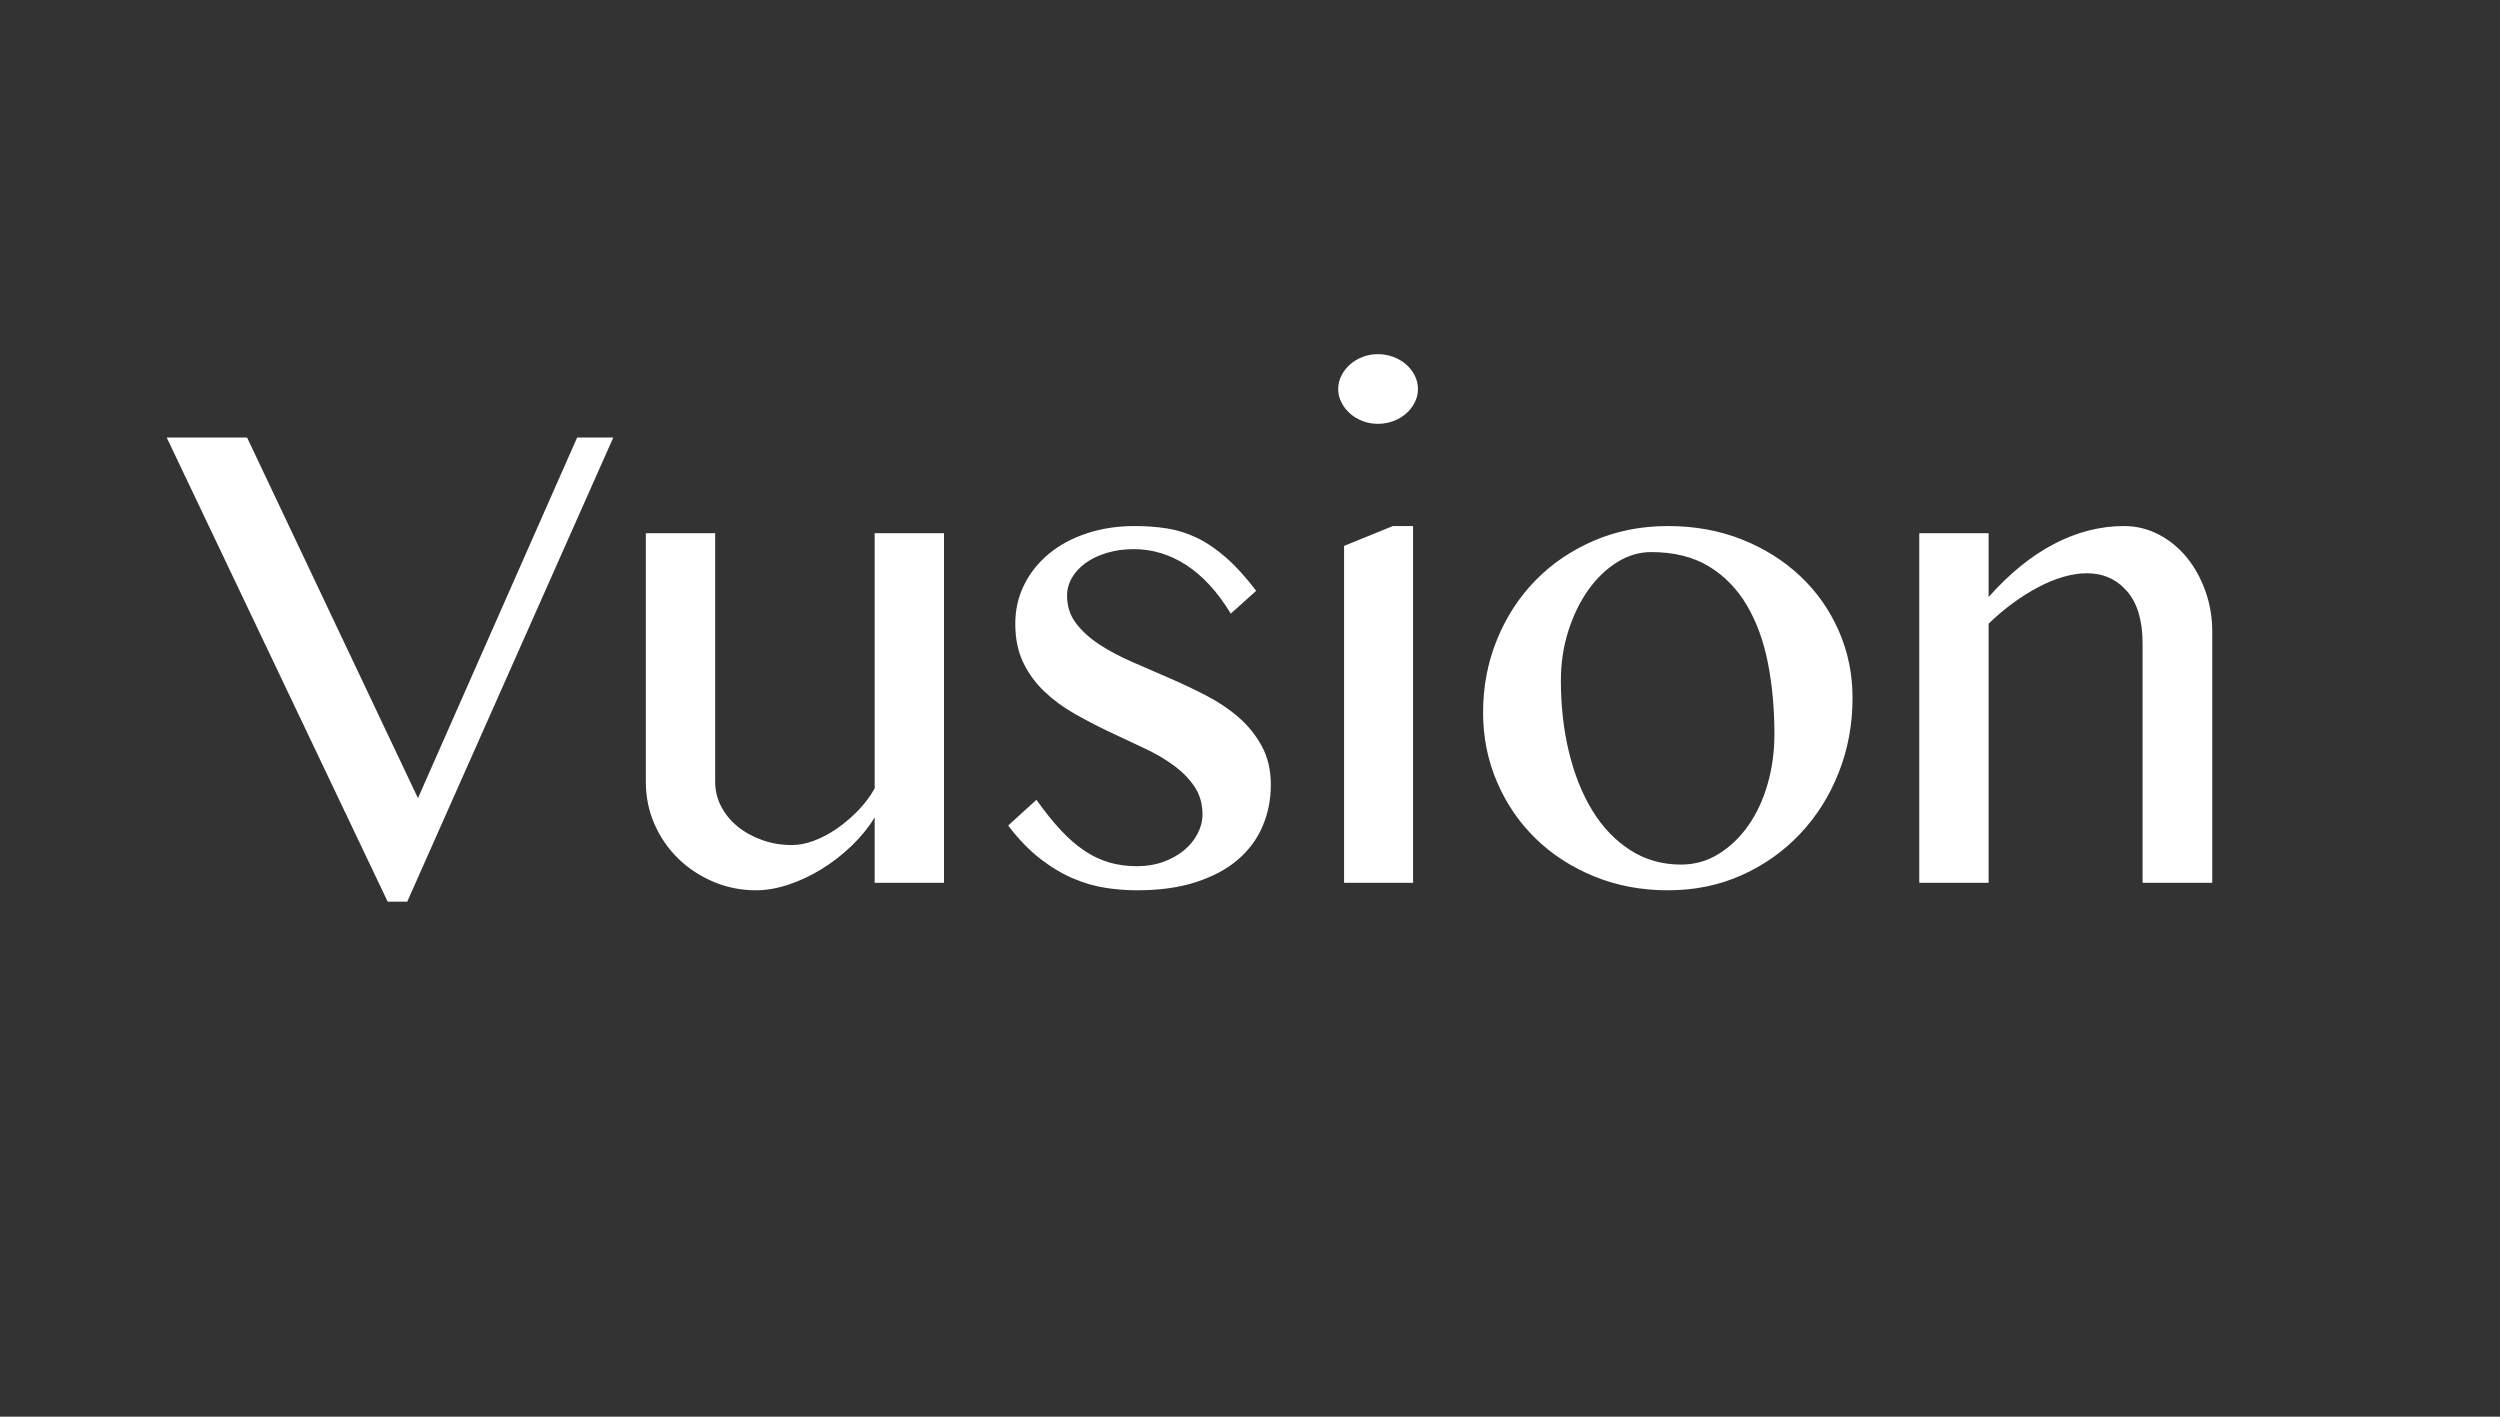 <?xml version="1.0" encoding="UTF-8"?>
<svg width="120px" height="68px" viewBox="0 0 120 68" version="1.1" xmlns="http://www.w3.org/2000/svg" xmlns:xlink="http://www.w3.org/1999/xlink">
    <rect x="0" y="0" width="120" height="68" fill="#333333" stroke="none"/>
    <!-- Generator: Sketch 39.1 (31720) - http://www.bohemiancoding.com/sketch -->
    <title>Slice</title>
    <desc>Created with Sketch.</desc>
    <defs></defs>
    <g id="Page-1" stroke="none" stroke-width="1" fill="none" fill-rule="evenodd">
        <path d="M34.328,25.594 L34.328,37.531 C34.328,37.948 34.424,38.341 34.617,38.711 C34.81,39.081 35.073,39.401 35.406,39.672 C35.74,39.943 36.13,40.159 36.578,40.32 C37.026,40.482 37.505,40.562 38.016,40.562 C38.349,40.562 38.703,40.492 39.078,40.352 C39.453,40.211 39.82,40.016 40.18,39.766 C40.539,39.516 40.878,39.227 41.195,38.898 C41.513,38.57 41.776,38.219 41.984,37.844 L41.984,25.594 L45.312,25.594 L45.312,42.375 L41.984,42.375 L41.984,39.234 C41.693,39.714 41.326,40.167 40.883,40.594 C40.44,41.021 39.961,41.393 39.445,41.711 C38.93,42.029 38.398,42.279 37.852,42.461 C37.305,42.643 36.786,42.734 36.297,42.734 C35.568,42.734 34.88,42.596 34.234,42.32 C33.589,42.044 33.026,41.672 32.547,41.203 C32.068,40.734 31.69,40.185 31.414,39.555 C31.138,38.924 31,38.25 31,37.531 L31,25.594 L34.328,25.594 Z M54.578,41.578 C55.036,41.578 55.458,41.508 55.844,41.367 C56.229,41.227 56.56,41.042 56.836,40.812 C57.112,40.583 57.328,40.318 57.484,40.016 C57.641,39.714 57.719,39.406 57.719,39.094 C57.719,38.583 57.591,38.138 57.336,37.758 C57.081,37.378 56.742,37.034 56.32,36.727 C55.898,36.419 55.417,36.141 54.875,35.891 C54.333,35.641 53.784,35.383 53.227,35.117 C52.669,34.852 52.12,34.565 51.578,34.258 C51.036,33.951 50.555,33.596 50.133,33.195 C49.711,32.794 49.372,32.331 49.117,31.805 C48.862,31.279 48.734,30.656 48.734,29.938 C48.734,29.26 48.878,28.635 49.164,28.062 C49.451,27.49 49.846,26.995 50.352,26.578 C50.857,26.161 51.461,25.836 52.164,25.602 C52.867,25.367 53.635,25.25 54.469,25.25 C55.021,25.25 55.542,25.289 56.031,25.367 C56.521,25.445 56.997,25.596 57.461,25.82 C57.924,26.044 58.388,26.359 58.852,26.766 C59.315,27.172 59.797,27.703 60.297,28.359 L59.078,29.453 C58.443,28.411 57.732,27.635 56.945,27.125 C56.159,26.615 55.318,26.359 54.422,26.359 C53.953,26.359 53.521,26.419 53.125,26.539 C52.729,26.659 52.391,26.82 52.109,27.023 C51.828,27.227 51.609,27.464 51.453,27.734 C51.297,28.005 51.219,28.292 51.219,28.594 C51.219,29.094 51.359,29.531 51.641,29.906 C51.922,30.281 52.292,30.62 52.75,30.922 C53.208,31.224 53.729,31.503 54.312,31.758 C54.896,32.013 55.495,32.273 56.109,32.539 C56.724,32.805 57.323,33.089 57.906,33.391 C58.49,33.693 59.01,34.044 59.469,34.445 C59.927,34.846 60.297,35.31 60.578,35.836 C60.859,36.362 61,36.974 61,37.672 C61,38.38 60.867,39.044 60.602,39.664 C60.336,40.284 59.938,40.82 59.406,41.273 C58.875,41.727 58.206,42.083 57.398,42.344 C56.591,42.604 55.651,42.734 54.578,42.734 C54.089,42.734 53.586,42.695 53.07,42.617 C52.555,42.539 52.034,42.388 51.508,42.164 C50.982,41.94 50.456,41.625 49.93,41.219 C49.404,40.812 48.891,40.281 48.391,39.625 L49.75,38.391 C50.156,38.964 50.547,39.451 50.922,39.852 C51.297,40.253 51.674,40.581 52.055,40.836 C52.435,41.091 52.831,41.279 53.242,41.398 C53.654,41.518 54.099,41.578 54.578,41.578 L54.578,41.578 Z M66.141,17 C66.401,17 66.648,17.044 66.883,17.133 C67.117,17.221 67.32,17.341 67.492,17.492 C67.664,17.643 67.802,17.82 67.906,18.023 C68.01,18.227 68.062,18.443 68.062,18.672 C68.062,18.901 68.01,19.117 67.906,19.32 C67.802,19.523 67.664,19.701 67.492,19.852 C67.32,20.003 67.117,20.122 66.883,20.211 C66.648,20.299 66.401,20.344 66.141,20.344 C65.88,20.344 65.635,20.299 65.406,20.211 C65.177,20.122 64.977,20.003 64.805,19.852 C64.633,19.701 64.495,19.523 64.391,19.32 C64.286,19.117 64.234,18.901 64.234,18.672 C64.234,18.443 64.286,18.227 64.391,18.023 C64.495,17.82 64.633,17.643 64.805,17.492 C64.977,17.341 65.177,17.221 65.406,17.133 C65.635,17.044 65.88,17 66.141,17 L66.141,17 Z M64.516,26.203 L66.859,25.25 L67.828,25.25 L67.828,42.375 L64.516,42.375 L64.516,26.203 Z M80.062,42.734 C78.781,42.734 77.596,42.51 76.508,42.062 C75.419,41.615 74.482,41.005 73.695,40.234 C72.909,39.464 72.294,38.56 71.852,37.523 C71.409,36.487 71.188,35.38 71.188,34.203 C71.188,32.964 71.409,31.799 71.852,30.711 C72.294,29.622 72.909,28.674 73.695,27.867 C74.482,27.06 75.419,26.422 76.508,25.953 C77.596,25.484 78.781,25.25 80.062,25.25 C81.344,25.25 82.523,25.464 83.602,25.891 C84.68,26.318 85.615,26.904 86.406,27.648 C87.198,28.393 87.815,29.268 88.258,30.273 C88.701,31.279 88.922,32.354 88.922,33.5 C88.922,34.771 88.701,35.966 88.258,37.086 C87.815,38.206 87.198,39.185 86.406,40.023 C85.615,40.862 84.68,41.523 83.602,42.008 C82.523,42.492 81.344,42.734 80.062,42.734 L80.062,42.734 Z M80.688,41.5 C81.344,41.5 81.945,41.331 82.492,40.992 C83.039,40.654 83.513,40.201 83.914,39.633 C84.315,39.065 84.625,38.401 84.844,37.641 C85.063,36.88 85.172,36.078 85.172,35.234 C85.172,34.016 85.068,32.878 84.859,31.82 C84.651,30.763 84.313,29.839 83.844,29.047 C83.375,28.255 82.766,27.633 82.016,27.18 C81.266,26.727 80.344,26.5 79.25,26.5 C78.687,26.5 78.146,26.661 77.625,26.984 C77.104,27.307 76.643,27.75 76.242,28.312 C75.841,28.875 75.521,29.531 75.281,30.281 C75.042,31.031 74.922,31.828 74.922,32.672 C74.922,33.891 75.052,35.036 75.312,36.109 C75.573,37.182 75.948,38.117 76.438,38.914 C76.927,39.711 77.531,40.341 78.25,40.805 C78.969,41.268 79.781,41.5 80.688,41.5 L80.688,41.5 Z M92.125,25.594 L95.453,25.594 L95.453,28.656 C96.464,27.521 97.516,26.669 98.609,26.102 C99.703,25.534 100.818,25.25 101.953,25.25 C102.536,25.25 103.086,25.383 103.602,25.648 C104.117,25.914 104.565,26.276 104.945,26.734 C105.326,27.193 105.628,27.732 105.852,28.352 C106.076,28.971 106.188,29.63 106.188,30.328 L106.188,42.375 L102.844,42.375 L102.844,30.891 C102.844,29.786 102.594,28.948 102.094,28.375 C101.594,27.802 100.953,27.516 100.172,27.516 C99.818,27.516 99.443,27.573 99.047,27.688 C98.651,27.802 98.25,27.966 97.844,28.18 C97.437,28.393 97.031,28.648 96.625,28.945 C96.219,29.242 95.828,29.573 95.453,29.938 L95.453,42.375 L92.125,42.375 L92.125,25.594 Z" id="Vusion" fill="#FFFFFF"></path>
        <polygon id="Vusion" fill="#FFFFFF" points="11.859 21 20.062 38.312 27.703 21 29.438 21 19.547 43.281 18.609 43.281 8 21"></polygon>
    </g>
</svg>
